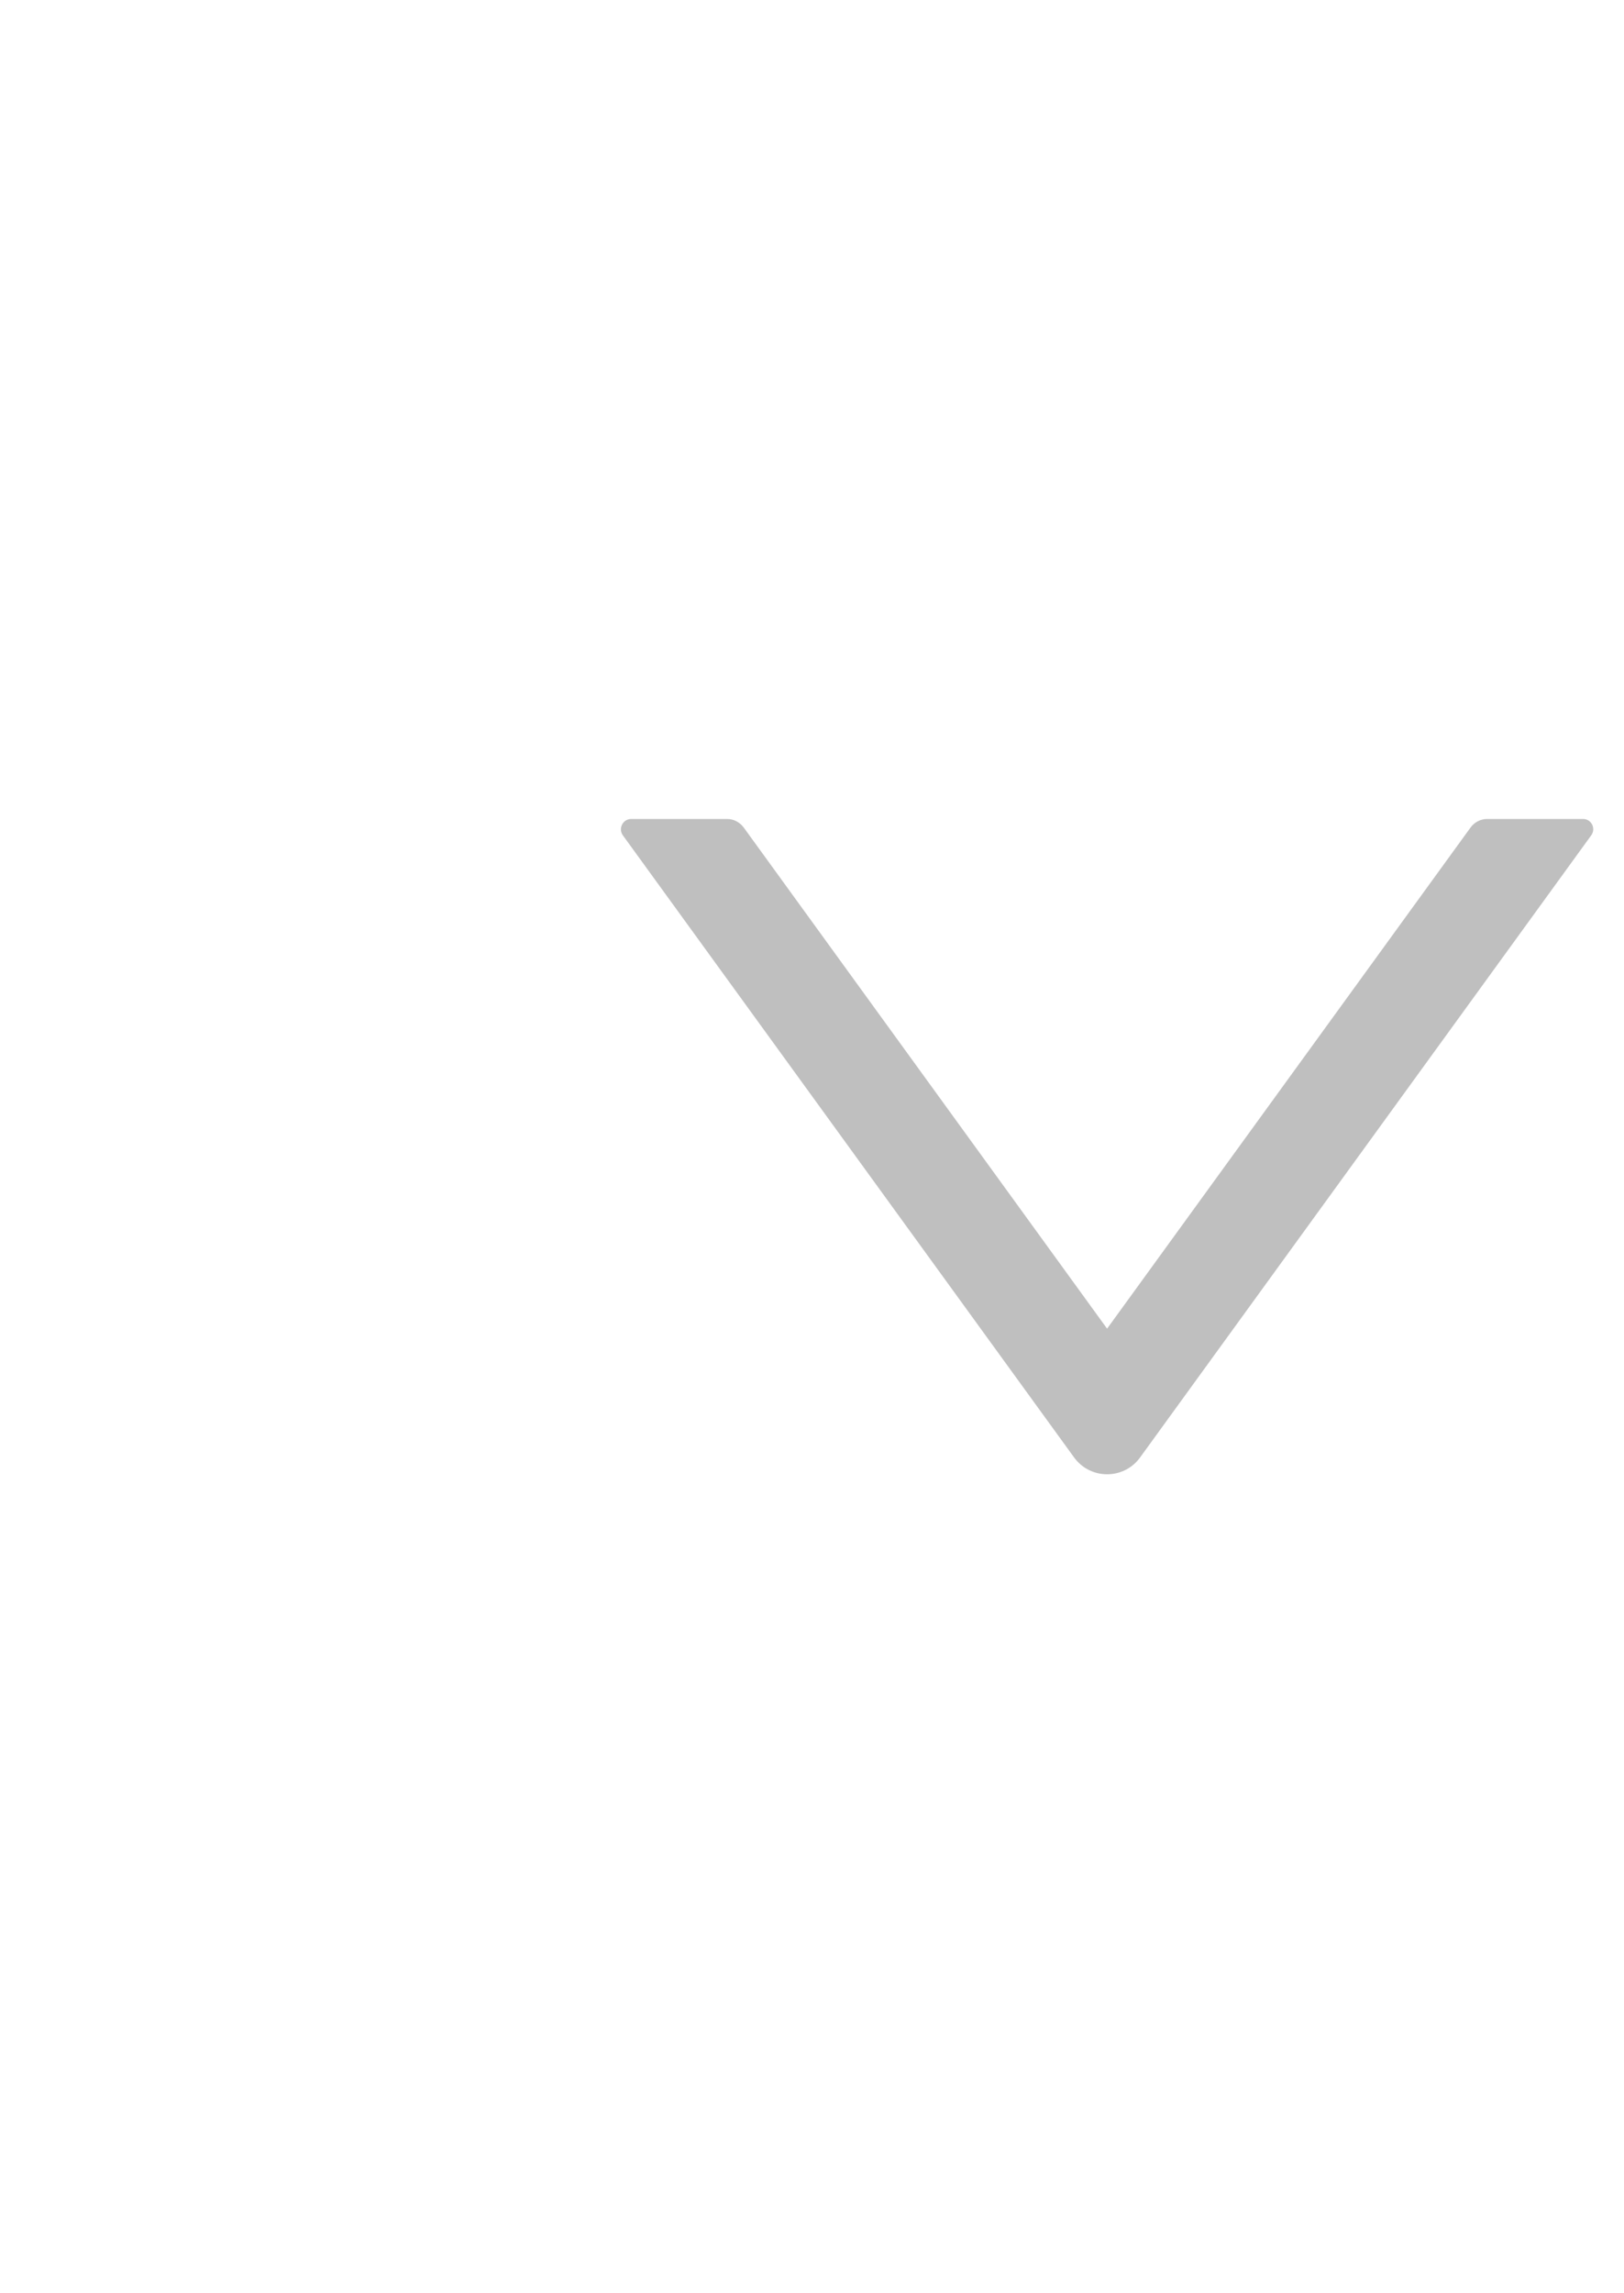 <svg width="17" height="24" viewBox="0 0 17 24" fill="none" xmlns="http://www.w3.org/2000/svg">
<path d="M16.572 8.571H15.567C15.499 8.571 15.434 8.605 15.394 8.66L11.589 13.905L7.785 8.66C7.744 8.605 7.68 8.571 7.612 8.571H6.607C6.52 8.571 6.469 8.671 6.52 8.742L11.243 15.252C11.414 15.488 11.765 15.488 11.935 15.252L16.657 8.742C16.709 8.671 16.659 8.571 16.572 8.571Z" fill="black" fill-opacity="0.25"/>
</svg>

